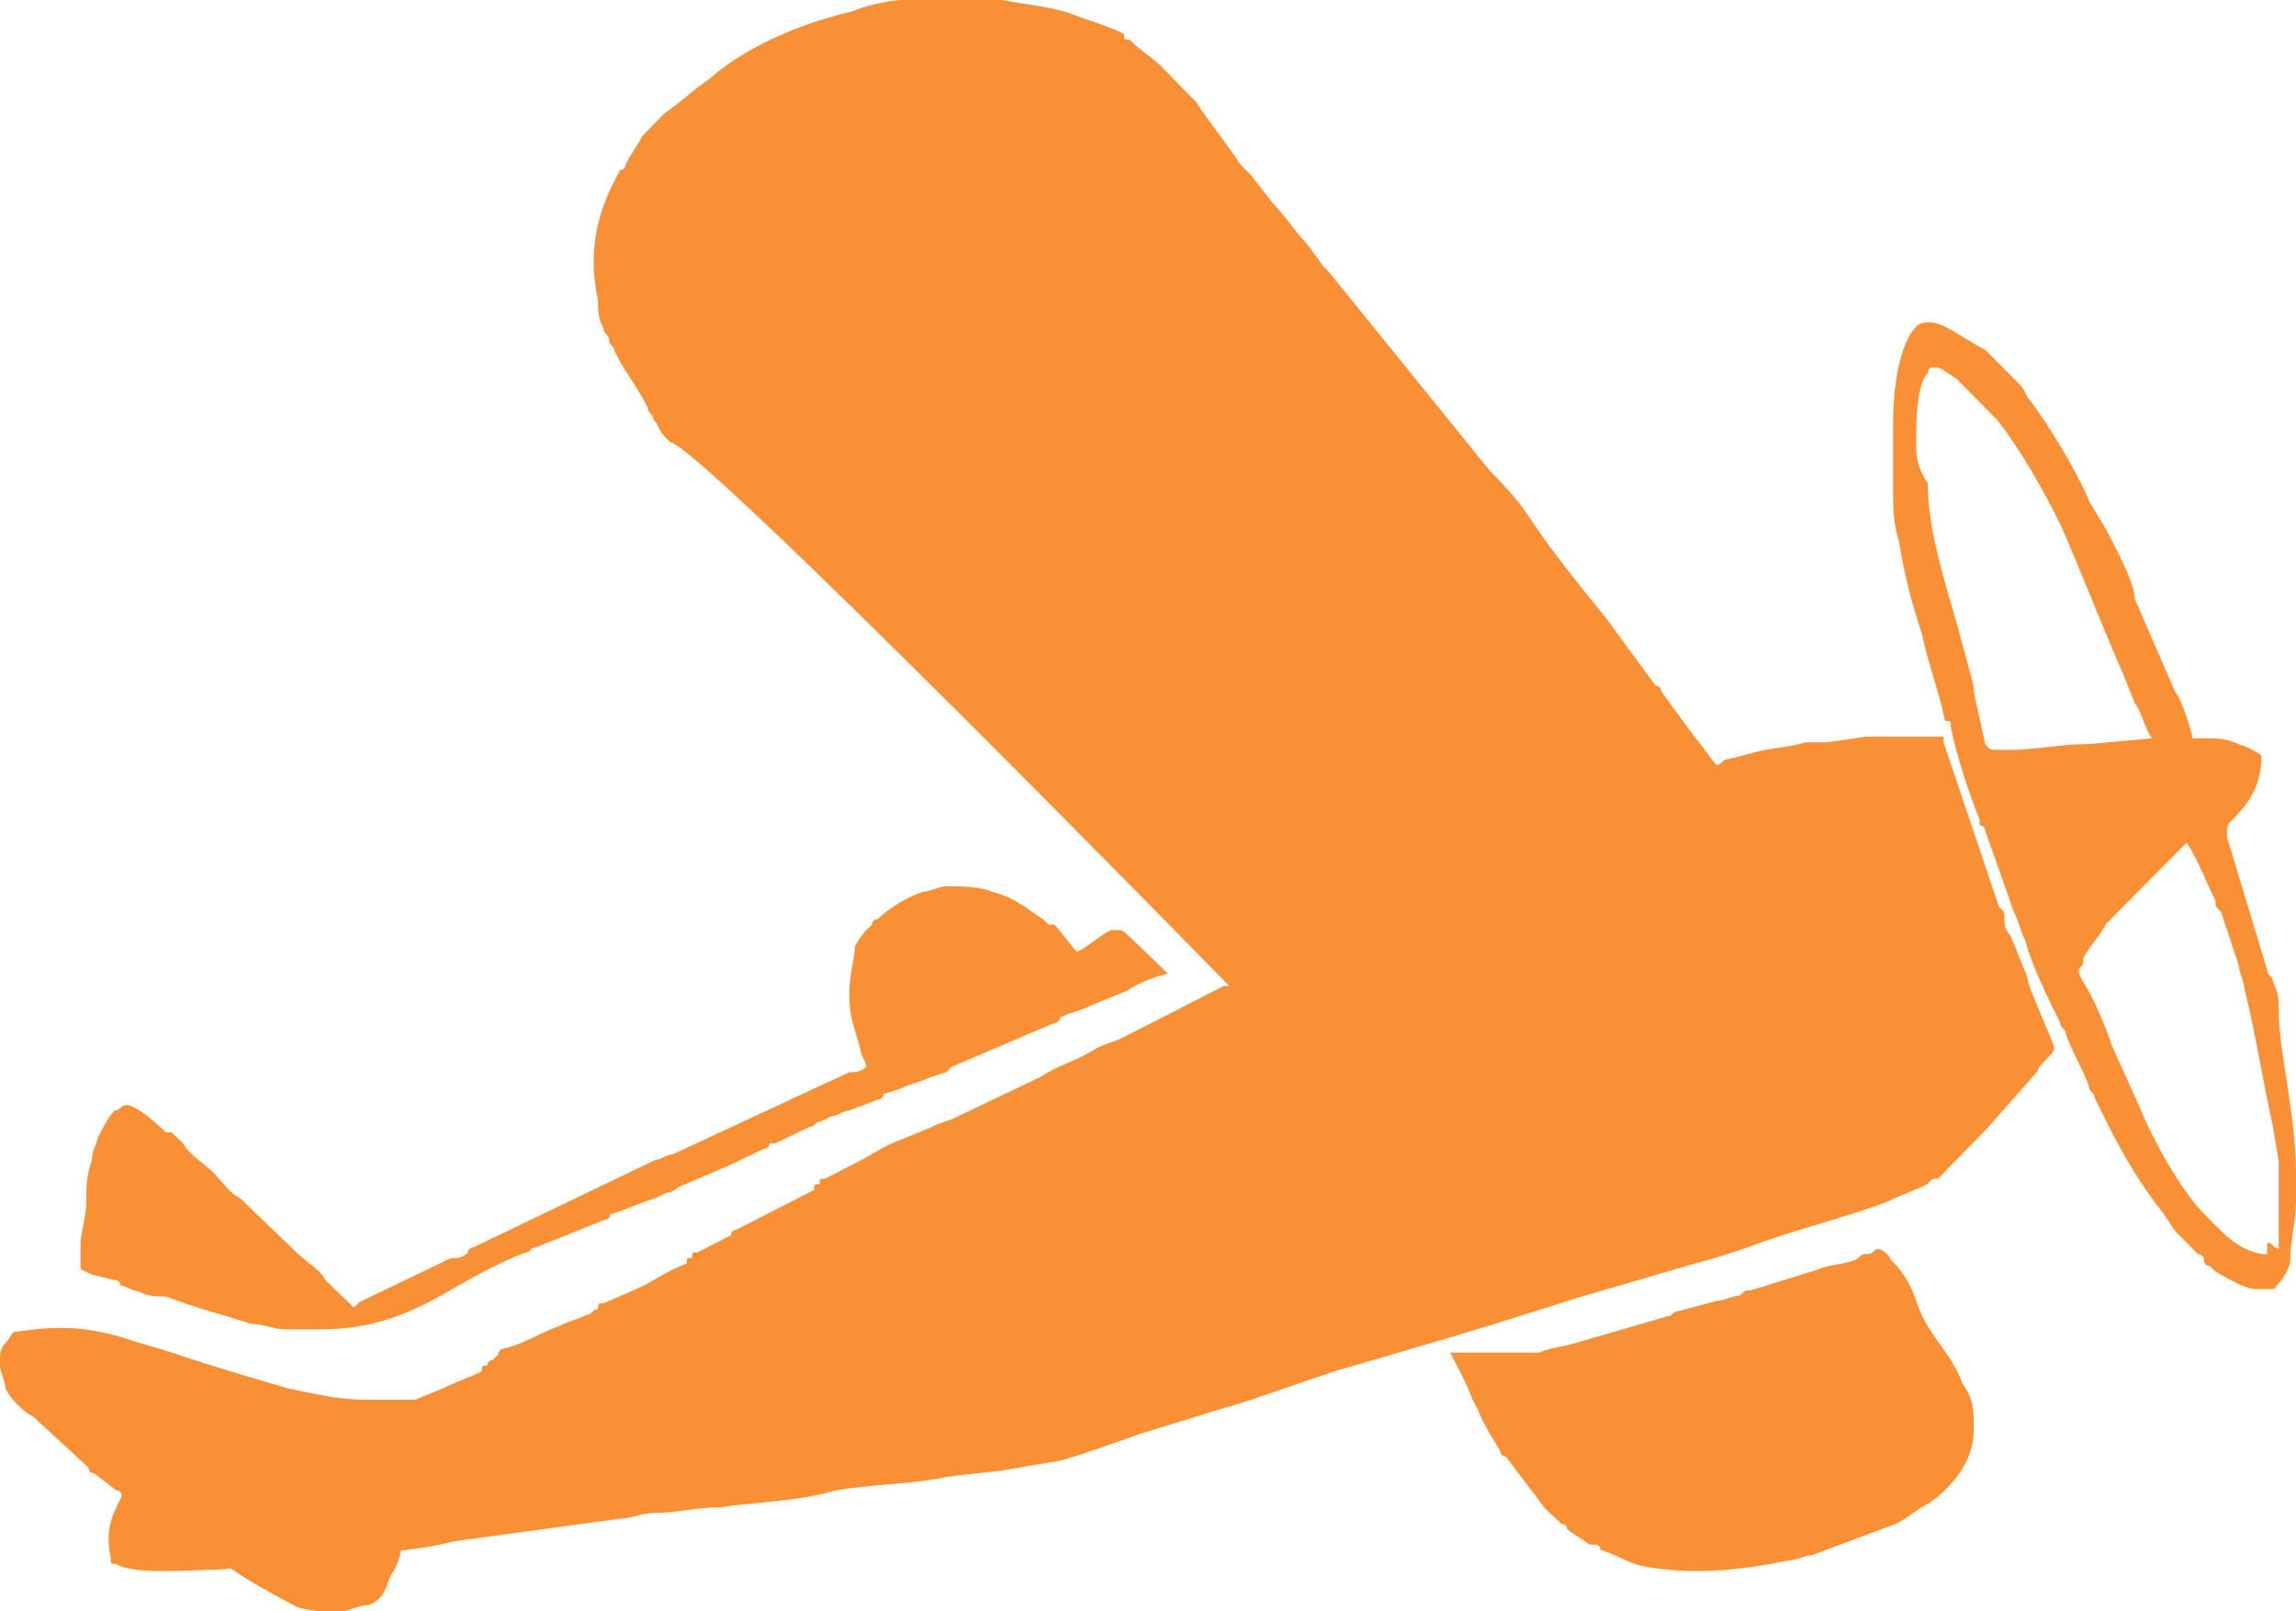 <svg width="57" height="40" viewBox="0 0 57 40" fill="none" xmlns="http://www.w3.org/2000/svg">
<path fill-rule="evenodd" clip-rule="evenodd" d="M30.517 24.476H30.38L28.73 25.32C28.456 25.461 28.181 25.601 27.906 25.742C27.631 25.883 27.493 25.883 27.218 26.023C26.806 26.305 26.256 26.445 25.844 26.727L23.782 27.711C23.507 27.852 23.369 27.852 23.094 27.993L22.407 28.274C21.995 28.415 21.582 28.696 21.307 28.837L20.483 29.259C20.345 29.259 20.345 29.259 20.345 29.399C20.207 29.399 20.208 29.399 20.208 29.54C19.933 29.681 19.658 29.821 19.383 29.962L18.283 30.525C18.283 30.525 18.146 30.525 18.146 30.665L17.321 31.087C17.183 31.087 17.183 31.087 17.183 31.228C17.046 31.228 17.046 31.228 17.046 31.369C16.633 31.509 16.221 31.791 15.946 31.931L14.984 32.353C14.846 32.353 14.846 32.353 14.846 32.494C14.709 32.494 14.709 32.635 14.571 32.635C14.296 32.776 14.159 32.775 13.884 32.916C13.472 33.057 13.059 33.338 12.509 33.479C12.372 33.479 12.372 33.619 12.372 33.619L12.235 33.76C12.235 33.76 12.097 33.76 12.097 33.901C11.96 33.901 11.96 33.901 11.96 34.041C11.685 34.182 11.272 34.323 10.997 34.464L10.31 34.745C10.172 34.745 10.172 34.745 10.172 34.745C10.035 34.745 10.035 34.745 9.898 34.745H9.21C9.073 34.745 9.073 34.745 9.073 34.745C8.385 34.745 7.836 34.604 7.148 34.464C6.186 34.182 5.224 33.901 4.399 33.619C3.987 33.479 3.437 33.338 3.024 33.197C2.062 32.916 1.375 32.916 0.412 33.057C0.275 33.057 0.275 33.197 0.137 33.338C8.38823e-06 33.479 0 33.62 0 33.76V33.901C0 34.041 0.137 34.323 0.137 34.464C0.275 34.745 0.55 35.026 0.825 35.167L2.199 36.433C2.199 36.433 2.199 36.574 2.337 36.574L2.887 36.995C3.024 36.995 3.024 37.136 3.024 37.136C2.749 37.699 2.612 37.98 2.749 38.684C2.749 38.824 2.749 38.824 2.887 38.824C3.299 39.105 4.811 38.965 5.361 38.965C5.774 38.965 6.049 38.824 6.461 38.824L7.561 38.684C7.698 38.684 7.836 38.684 7.973 38.684C9.073 38.543 10.172 38.543 11.272 38.261L15.396 37.699C15.671 37.699 15.946 37.558 16.221 37.558C16.771 37.558 17.321 37.417 17.871 37.417C18.833 37.277 19.795 37.277 20.757 36.995C21.582 36.855 22.407 36.855 23.232 36.714C23.919 36.574 24.607 36.573 25.294 36.433L26.119 36.292C26.393 36.292 27.906 35.729 28.318 35.589L29.693 35.167C30.105 35.026 30.655 34.886 31.067 34.745L33.129 34.041C34.092 33.76 35.054 33.479 36.016 33.197C36.429 33.057 36.978 32.916 37.391 32.775L39.178 32.213C40.14 31.931 41.102 31.65 42.065 31.369C42.615 31.228 43.027 31.087 43.439 30.947C44.539 30.525 45.776 30.244 46.876 29.822C47.151 29.681 47.563 29.54 47.838 29.399C47.976 29.259 47.976 29.259 48.113 29.259L48.526 28.837C48.663 28.696 49.213 28.134 49.35 27.993L50.588 26.586C50.588 26.445 51 26.164 51 26.023C51 25.883 50.313 24.476 50.313 24.195C50.175 23.913 50.038 23.491 49.9 23.21C49.763 23.069 49.763 22.929 49.763 22.788C49.763 22.647 49.763 22.647 49.625 22.507L48.251 18.427V18.287H46.326L45.364 18.427C45.226 18.427 45.226 18.427 45.089 18.427C44.952 18.427 44.952 18.427 44.814 18.427C44.402 18.568 43.852 18.568 43.439 18.709L42.889 18.849C42.752 18.849 42.752 18.99 42.614 18.99C42.477 18.849 42.202 18.427 42.065 18.287L41.24 17.161C41.24 17.021 41.102 17.021 41.102 17.021L39.865 15.333C39.178 14.489 38.491 13.645 37.941 12.801C37.666 12.379 37.253 11.957 36.978 11.675L32.992 6.752L32.854 6.611L32.442 6.049C32.167 5.767 31.892 5.345 31.617 5.064L31.067 4.361C30.93 4.22 30.93 4.22 30.792 4.079C30.517 3.657 29.968 2.954 29.693 2.532L29.28 2.11C29.143 1.969 29.005 1.829 28.868 1.688C28.593 1.407 28.318 1.266 28.043 0.985C27.906 0.985 27.906 0.985 27.906 0.844C27.631 0.703 27.218 0.563 26.806 0.422C26.119 0.141 25.569 0.141 24.881 0C24.744 0 24.469 0 24.331 0C24.194 0 24.057 0 23.919 0H22.407C22.132 0 21.445 0.141 21.17 0.281C19.933 0.563 18.558 1.125 17.596 1.969C17.183 2.251 16.908 2.532 16.496 2.813C16.358 2.954 16.358 2.954 16.221 3.095C16.221 3.095 16.221 3.095 16.084 3.235C15.946 3.376 15.946 3.376 15.946 3.376C15.809 3.657 15.671 3.798 15.534 4.079C15.534 4.079 15.534 4.22 15.396 4.22C14.846 5.205 14.571 6.189 14.846 7.455C14.846 7.737 14.846 7.877 14.984 8.159C14.984 8.299 15.121 8.299 15.121 8.44C15.121 8.581 15.259 8.581 15.259 8.721C15.534 9.284 15.809 9.565 16.084 10.128C16.084 10.269 16.221 10.269 16.221 10.409C16.358 10.55 16.358 10.691 16.496 10.831C16.633 10.972 16.633 10.972 16.633 10.972C17.458 11.113 30.38 24.335 30.517 24.476Z" fill="#F99035"/>
<path fill-rule="evenodd" clip-rule="evenodd" d="M36 33.577C36.138 33.835 36.415 34.35 36.553 34.736L36.691 34.994C36.83 35.381 37.106 35.767 37.245 36.025C37.245 36.025 37.245 36.154 37.383 36.154C37.66 36.54 38.075 37.056 38.351 37.442C38.489 37.571 38.628 37.7 38.766 37.829C38.766 37.829 38.904 37.829 38.904 37.958C39.043 38.087 39.319 38.215 39.457 38.344H39.596C39.596 38.344 39.734 38.344 39.734 38.473C40.149 38.602 40.287 38.731 40.702 38.859C41.947 39.117 43.191 38.988 44.436 38.731C44.575 38.731 44.851 38.602 44.989 38.602C45.681 38.344 46.372 38.087 47.064 37.829C47.34 37.7 47.617 37.442 47.894 37.313C48.447 36.927 49 36.283 49 35.51C49 34.994 49 34.736 48.723 34.35C48.447 33.577 47.894 33.19 47.617 32.417C47.479 32.031 47.34 31.644 46.925 31.258C46.925 31.129 46.649 31 46.649 31C46.511 31 46.511 31.129 46.372 31.129C46.234 31.129 46.234 31.129 46.096 31.258C45.819 31.387 45.404 31.387 45.128 31.515L43.468 32.031C43.33 32.031 43.33 32.031 43.191 32.16C43.053 32.16 42.777 32.288 42.638 32.288L41.67 32.546C41.532 32.546 41.532 32.675 41.394 32.675L39.181 33.319C38.766 33.448 38.489 33.448 38.213 33.577H36Z" fill="#F99035"/>
<path fill-rule="evenodd" clip-rule="evenodd" d="M21.084 24.716C21.084 25.259 21.225 25.531 21.366 26.074C21.366 26.21 21.508 26.346 21.508 26.482C21.366 26.617 21.225 26.617 21.084 26.617L16.702 28.654C16.56 28.654 16.419 28.79 16.277 28.79L11.754 30.963C11.613 30.963 11.613 31.099 11.613 31.099C11.471 31.235 11.33 31.235 11.188 31.235C10.906 31.37 10.623 31.506 10.34 31.642L8.927 32.321L8.785 32.457C8.644 32.321 8.361 32.049 8.079 31.778C7.937 31.506 7.654 31.37 7.372 31.099L6.665 30.42C6.524 30.284 6.382 30.148 6.241 30.012L5.958 29.741C5.675 29.605 5.534 29.333 5.251 29.062C5.11 28.926 4.686 28.654 4.545 28.383L4.262 28.111H4.12C3.979 27.975 3.414 27.432 3.131 27.432C2.99 27.432 2.99 27.568 2.848 27.568C2.707 27.704 2.565 27.975 2.424 28.247C2.424 28.383 2.283 28.518 2.283 28.79C2.141 29.198 2.141 29.469 2.141 29.877C2.141 30.148 2 30.691 2 30.827C2 30.963 2 30.963 2 30.963C2 31.099 2 31.099 2 31.235C2 31.37 2 31.506 2 31.506L2.283 31.642L2.848 31.778C2.848 31.778 2.99 31.778 2.99 31.913C3.131 31.913 3.272 32.049 3.414 32.049C3.696 32.185 3.838 32.185 4.12 32.185C4.827 32.457 5.393 32.593 6.241 32.864C6.524 32.864 6.806 33 7.089 33H7.513C7.654 33 7.796 33 7.937 33C9.068 33 9.916 32.728 10.906 32.185C11.613 31.778 12.319 31.37 13.026 31.099C13.168 31.099 13.168 30.963 13.309 30.963L15.005 30.284C15.005 30.284 15.147 30.284 15.147 30.148C15.571 30.012 15.853 29.877 16.277 29.741L16.56 29.605C16.702 29.605 16.843 29.469 16.843 29.469L18.115 28.926C18.398 28.79 18.681 28.654 18.963 28.518C18.963 28.518 19.105 28.518 19.105 28.383H19.246L20.094 27.975C20.236 27.975 20.236 27.84 20.377 27.84L20.66 27.704C20.801 27.704 20.942 27.568 21.084 27.568L21.791 27.296C21.791 27.296 21.932 27.296 21.932 27.16L22.356 27.025C22.639 26.889 22.78 26.889 23.063 26.753L23.487 26.617L23.628 26.482L26.173 25.395C26.173 25.395 26.314 25.395 26.314 25.259C26.597 25.123 26.738 25.123 27.021 24.988L28.011 24.58C28.152 24.444 28.859 24.173 29 24.173L28.859 24.037L28.717 23.901C28.576 23.765 28.576 23.765 28.576 23.765L28.011 23.222C27.869 23.086 27.869 23.086 27.586 23.086C27.304 23.222 27.021 23.494 26.738 23.63C26.597 23.494 26.314 23.086 26.173 22.951C26.173 22.951 26.173 22.951 26.031 22.951C26.031 22.951 26.031 22.951 25.89 22.815C25.466 22.543 25.183 22.272 24.618 22.136C24.335 22 23.77 22 23.487 22C23.346 22 23.063 22.136 22.922 22.136C22.497 22.272 22.073 22.543 21.791 22.815C21.791 22.815 21.649 22.815 21.649 22.951C21.508 23.086 21.366 23.222 21.225 23.494C21.225 23.765 21.084 24.173 21.084 24.716Z" fill="#F99035"/>
<path fill-rule="evenodd" clip-rule="evenodd" d="M54.286 20.918C54.571 21.349 54.714 21.781 55 22.357C55 22.501 55 22.501 55.143 22.645L55.571 23.94C55.571 24.084 55.714 24.372 55.714 24.516C56 25.667 56.143 26.675 56.429 27.97L56.571 28.834C56.571 28.977 56.571 28.977 56.571 29.121C56.571 29.265 56.571 30.273 56.571 30.417V30.849C56.571 30.992 56.571 30.992 56.571 30.992C56.429 30.992 56.429 30.849 56.286 30.849C56.286 30.992 56.286 30.992 56.286 31.136C55.857 31.136 55.429 30.849 55.143 30.561C55 30.417 54.857 30.273 54.714 30.129C54.143 29.553 53.429 28.258 53.143 27.538L52.429 25.955C52.286 25.523 52 24.803 51.714 24.372C51.571 24.084 51.571 24.084 51.714 23.94C51.714 23.94 51.714 23.94 51.714 23.796C51.857 23.508 52.143 23.22 52.286 22.933C52.429 22.789 52.429 22.788 52.571 22.645L53.286 21.925C53.429 21.781 53.857 21.349 54 21.205L54.286 20.918ZM57 29.121V29.841C57 30.273 56.857 30.849 56.857 31.28C56.857 31.424 56.714 31.712 56.571 31.856C56.429 32 56.571 32 56.286 32C56.143 32 56.143 32 56 32C55.714 32 55.286 31.712 55 31.568L54.857 31.424C54.857 31.424 54.714 31.424 54.714 31.28C54.714 31.136 54.571 31.136 54.571 31.136C54.429 30.992 54.429 30.992 54.143 30.705L54 30.561L53.714 30.129C53.143 29.409 52.714 28.69 52.286 27.826L52 27.25C52 27.106 51.857 27.106 51.857 26.962C51.714 26.531 51.429 26.099 51.286 25.667C51.286 25.523 51.143 25.523 51.143 25.379C50.857 24.804 50.429 23.94 50.286 23.364C50.143 23.076 50.143 22.933 50 22.645L49.286 20.63C49.286 20.63 49.286 20.486 49.143 20.486C49.143 20.342 49.143 20.342 49.143 20.342C48.857 19.622 48.571 18.759 48.429 18.039C48.429 17.895 48.429 17.895 48.286 17.895C48.143 17.175 47.857 16.456 47.714 15.736C47.429 14.873 47.286 14.297 47.143 13.433C47 13.002 47 12.57 47 12.282C47 12.138 47 11.994 47 11.85C47 11.562 47 11.274 47 10.986V10.411C47 9.691 47.143 8.54 47.571 8.108C47.714 7.964 48 7.964 48.286 8.108C48.571 8.252 49 8.54 49.286 8.684C49.286 8.684 49.286 8.684 49.429 8.828C49.571 8.972 50 9.403 50.143 9.547C50.286 9.691 50.286 9.835 50.429 9.979C50.857 10.555 51.571 11.706 51.857 12.426L52.286 13.145C52.429 13.433 53 14.441 53 14.873L54 17.175C54.143 17.319 54.429 18.183 54.429 18.327C54.571 18.327 54.571 18.327 54.714 18.327C55 18.327 55.286 18.327 55.571 18.471C56 18.615 56.143 18.759 56.143 18.759C56.143 19.478 55.857 19.91 55.429 20.342C55.286 20.486 55.286 20.486 55.286 20.774L56.286 24.084C56.286 24.228 56.429 24.228 56.429 24.372C56.571 24.66 56.571 24.803 56.571 25.091C56.571 26.099 57 27.682 57 29.121ZM47.571 10.986C47.571 10.555 47.571 9.547 47.857 9.259C47.857 9.115 48 9.115 48 9.115C48.143 9.115 48.143 9.115 48.571 9.403C48.857 9.691 49.286 10.123 49.571 10.411C50.143 11.13 50.714 12.138 51.143 13.001C51.714 14.297 52.143 15.448 52.714 16.744L53 17.463C53.143 17.607 53.286 18.183 53.429 18.327L51.857 18.471C51.143 18.471 50.571 18.615 49.857 18.615C49.286 18.615 49.429 18.615 49.286 18.471L49 17.175V17.032L48.571 15.448C48.286 14.441 47.857 13.145 47.857 11.994C47.571 11.562 47.571 11.274 47.571 10.986Z" fill="#F99035"/>
<path fill-rule="evenodd" clip-rule="evenodd" d="M5 38.462L5.143 38.615L5.714 38.923C6.143 39.231 6.714 39.538 7.286 39.846C7.571 40 8 40 8.286 40H8.429C8.714 40 8.857 39.846 9.143 39.846C9.571 39.692 9.571 39.385 9.714 39.077C9.857 38.923 10 38.462 10 38.154C10 38 10 38 10 38H9C8.714 38 6.857 38.308 6.429 38.308C6.286 38.308 5.143 38.462 5 38.462Z" fill="#F99035"/>
</svg>
